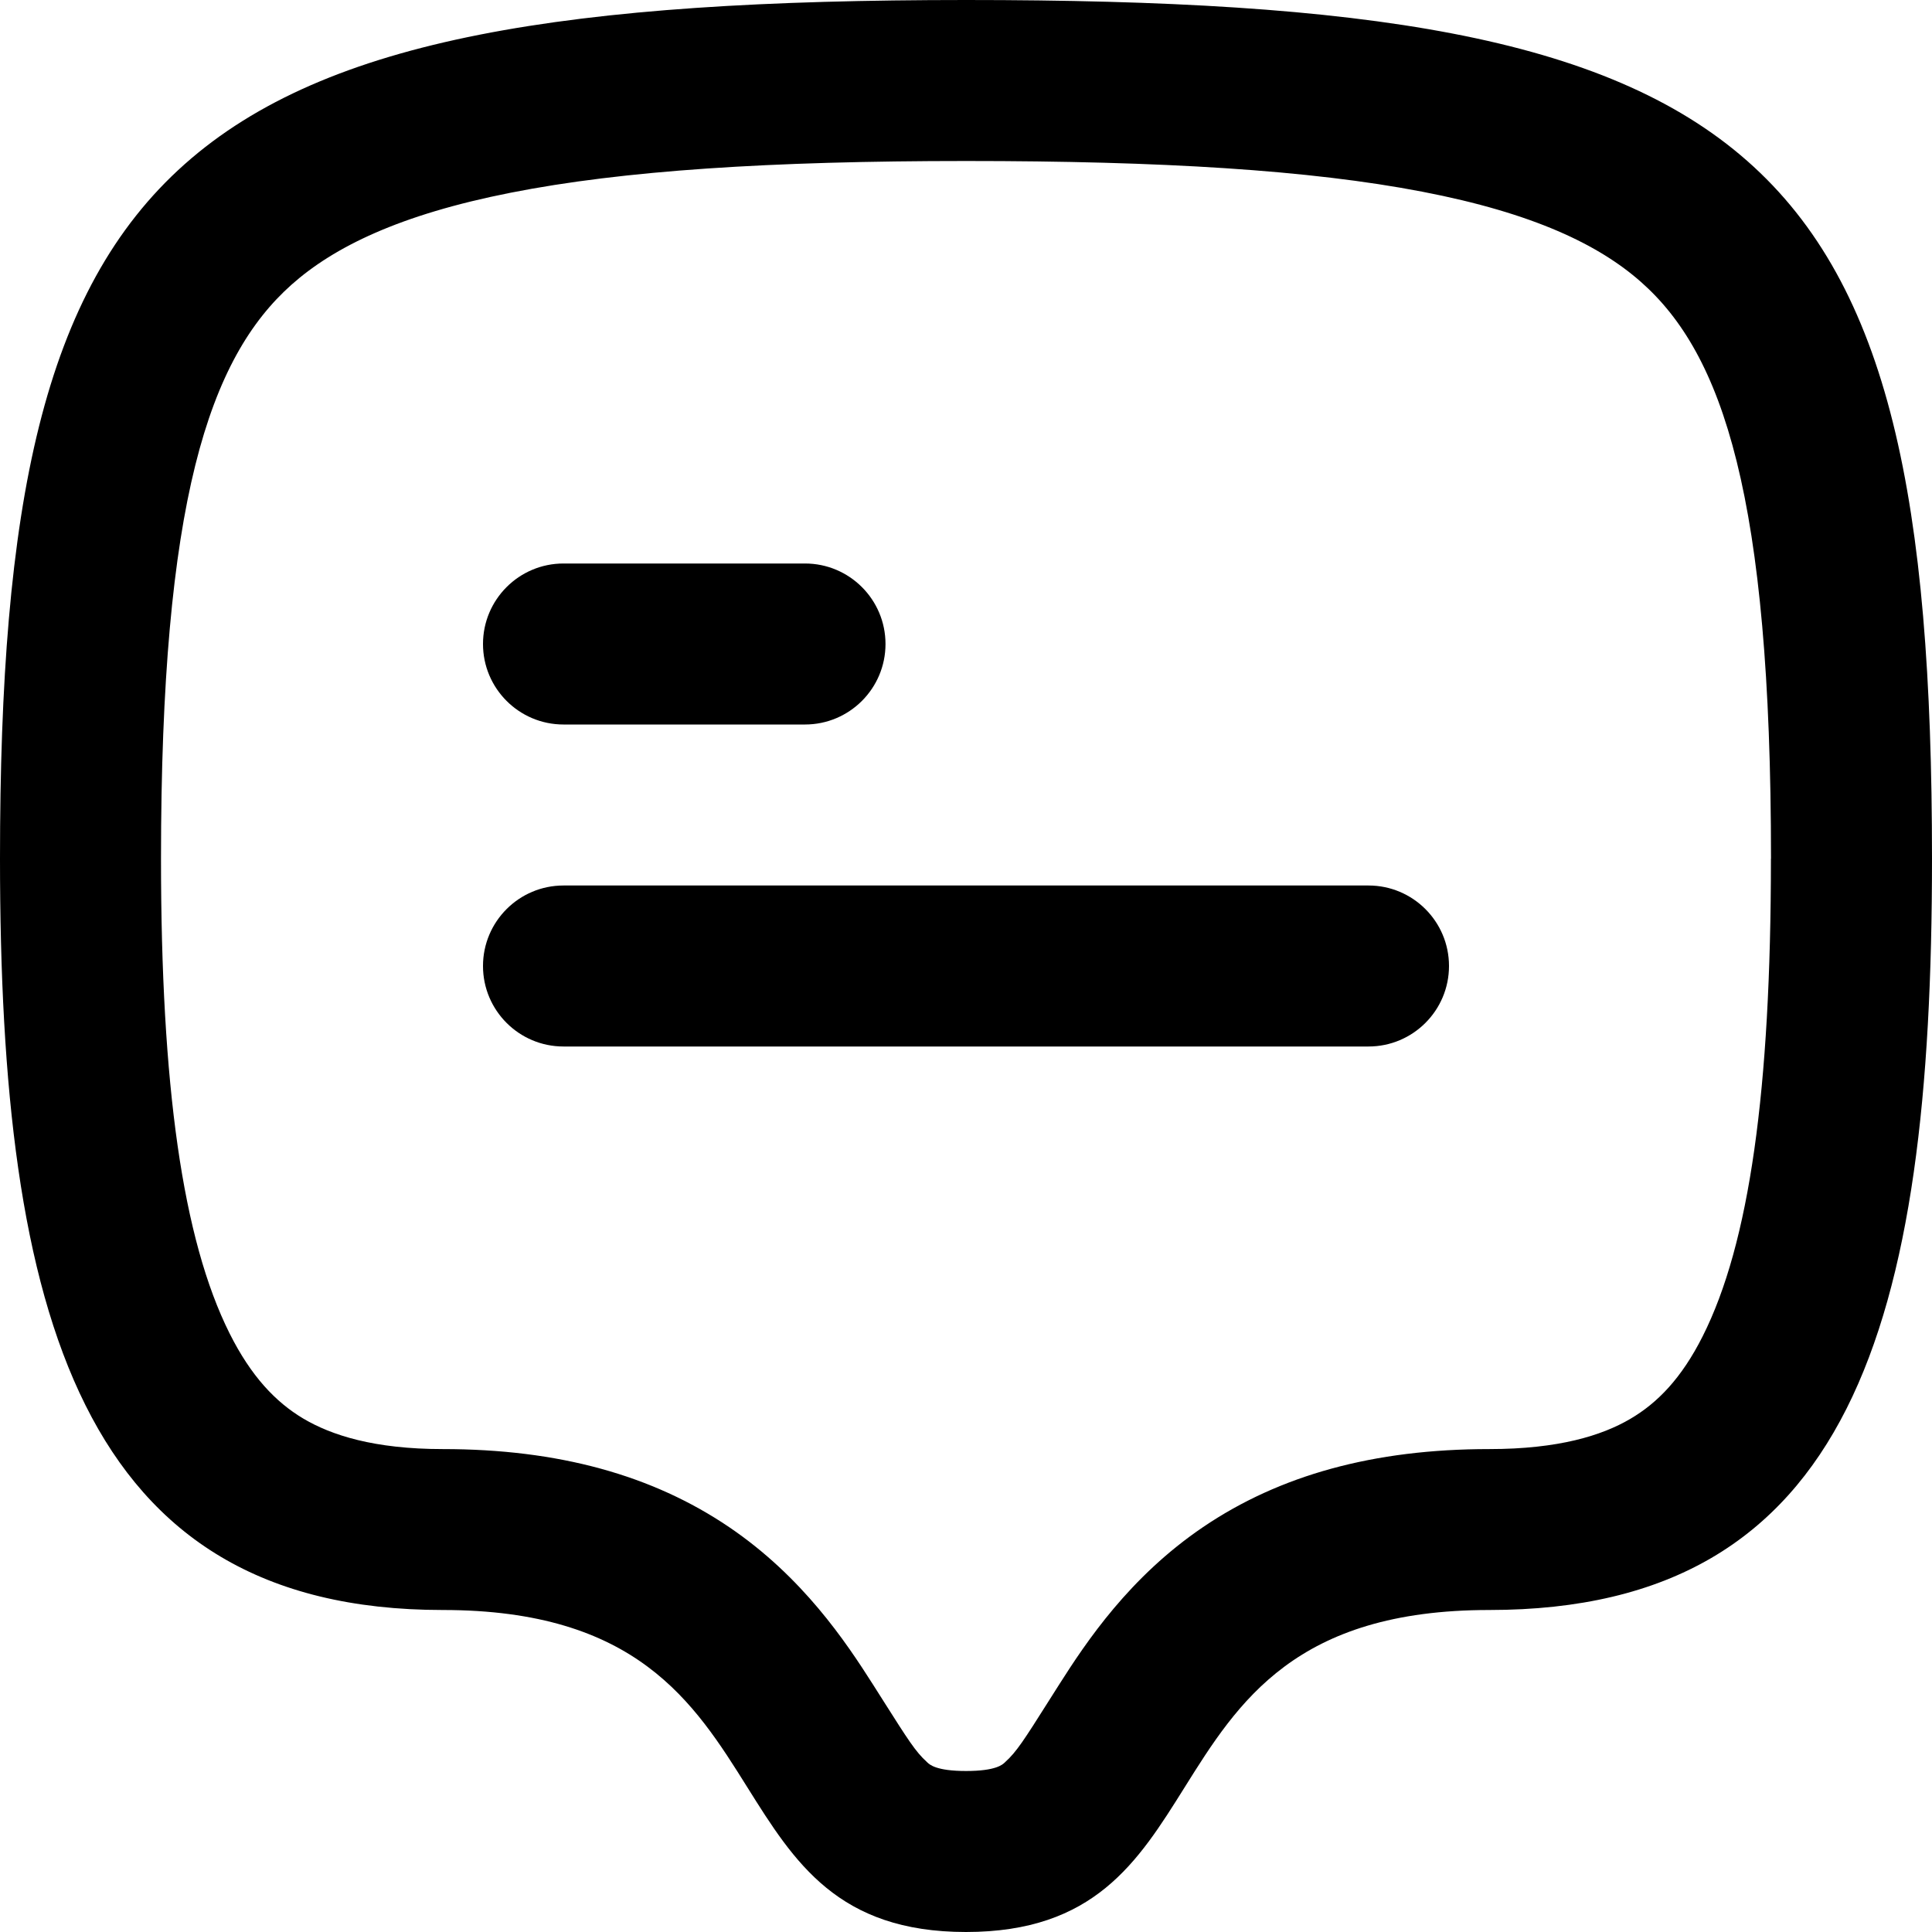 <svg fill="none" height="512" viewBox="0 0 24 24" width="512" xmlns="http://www.w3.org/2000/svg"><g fill="currentColor"><path clip-rule="evenodd" d="m12 0c9.882 0 12 1.778 12 10.667 0 5.778-1 9.333-5.5 9.333-2.405 0-3.12 1.142-3.786 2.206-.58.927-1.123 1.794-2.714 1.794-1.59 0-2.133-.867-2.714-1.794-.666-1.064-1.382-2.206-3.786-2.206-4.5 0-5.5-3.669-5.5-9.333 0-8.784 2.118-10.667 12-10.667zm10 10.667c0-4.499-.597-6.268-1.617-7.166-.519-.458-1.329-.853-2.717-1.12-1.398-.269-3.232-.381-5.666-.381-2.43 0-4.261.118-5.656.394-1.384.273-2.197.676-2.721 1.141-1.029.915-1.623 2.695-1.623 7.133 0 2.811.266 4.725.852 5.896.267.533.572.853.914 1.057.35.208.883.38 1.735.38 1.437 0 2.605.325 3.556.969.914.62 1.448 1.422 1.789 1.958l.137.216c.295.465.392.619.53.743l.005.005c.029.028.111.108.483.108s.454-.08.483-.108l.005-.005c.138-.124.236-.278.53-.743l.137-.216c.341-.536.875-1.338 1.789-1.958.95-.644 2.118-.969 3.555-.969.863 0 1.4-.169 1.75-.374.339-.198.639-.506.901-1.027.581-1.151.848-3.059.848-5.933z" fill-rule="evenodd"/><path d="m10 7c.552 0 1 .448 1 1s-.448 1-1 1h-3c-.552 0-1-.448-1-1s.448-1 1-1z"/><path d="m17 11c.552 0 1 .448 1 1s-.448 1-1 1h-10c-.552 0-1-.448-1-1s.448-1 1-1z"/></g></svg>